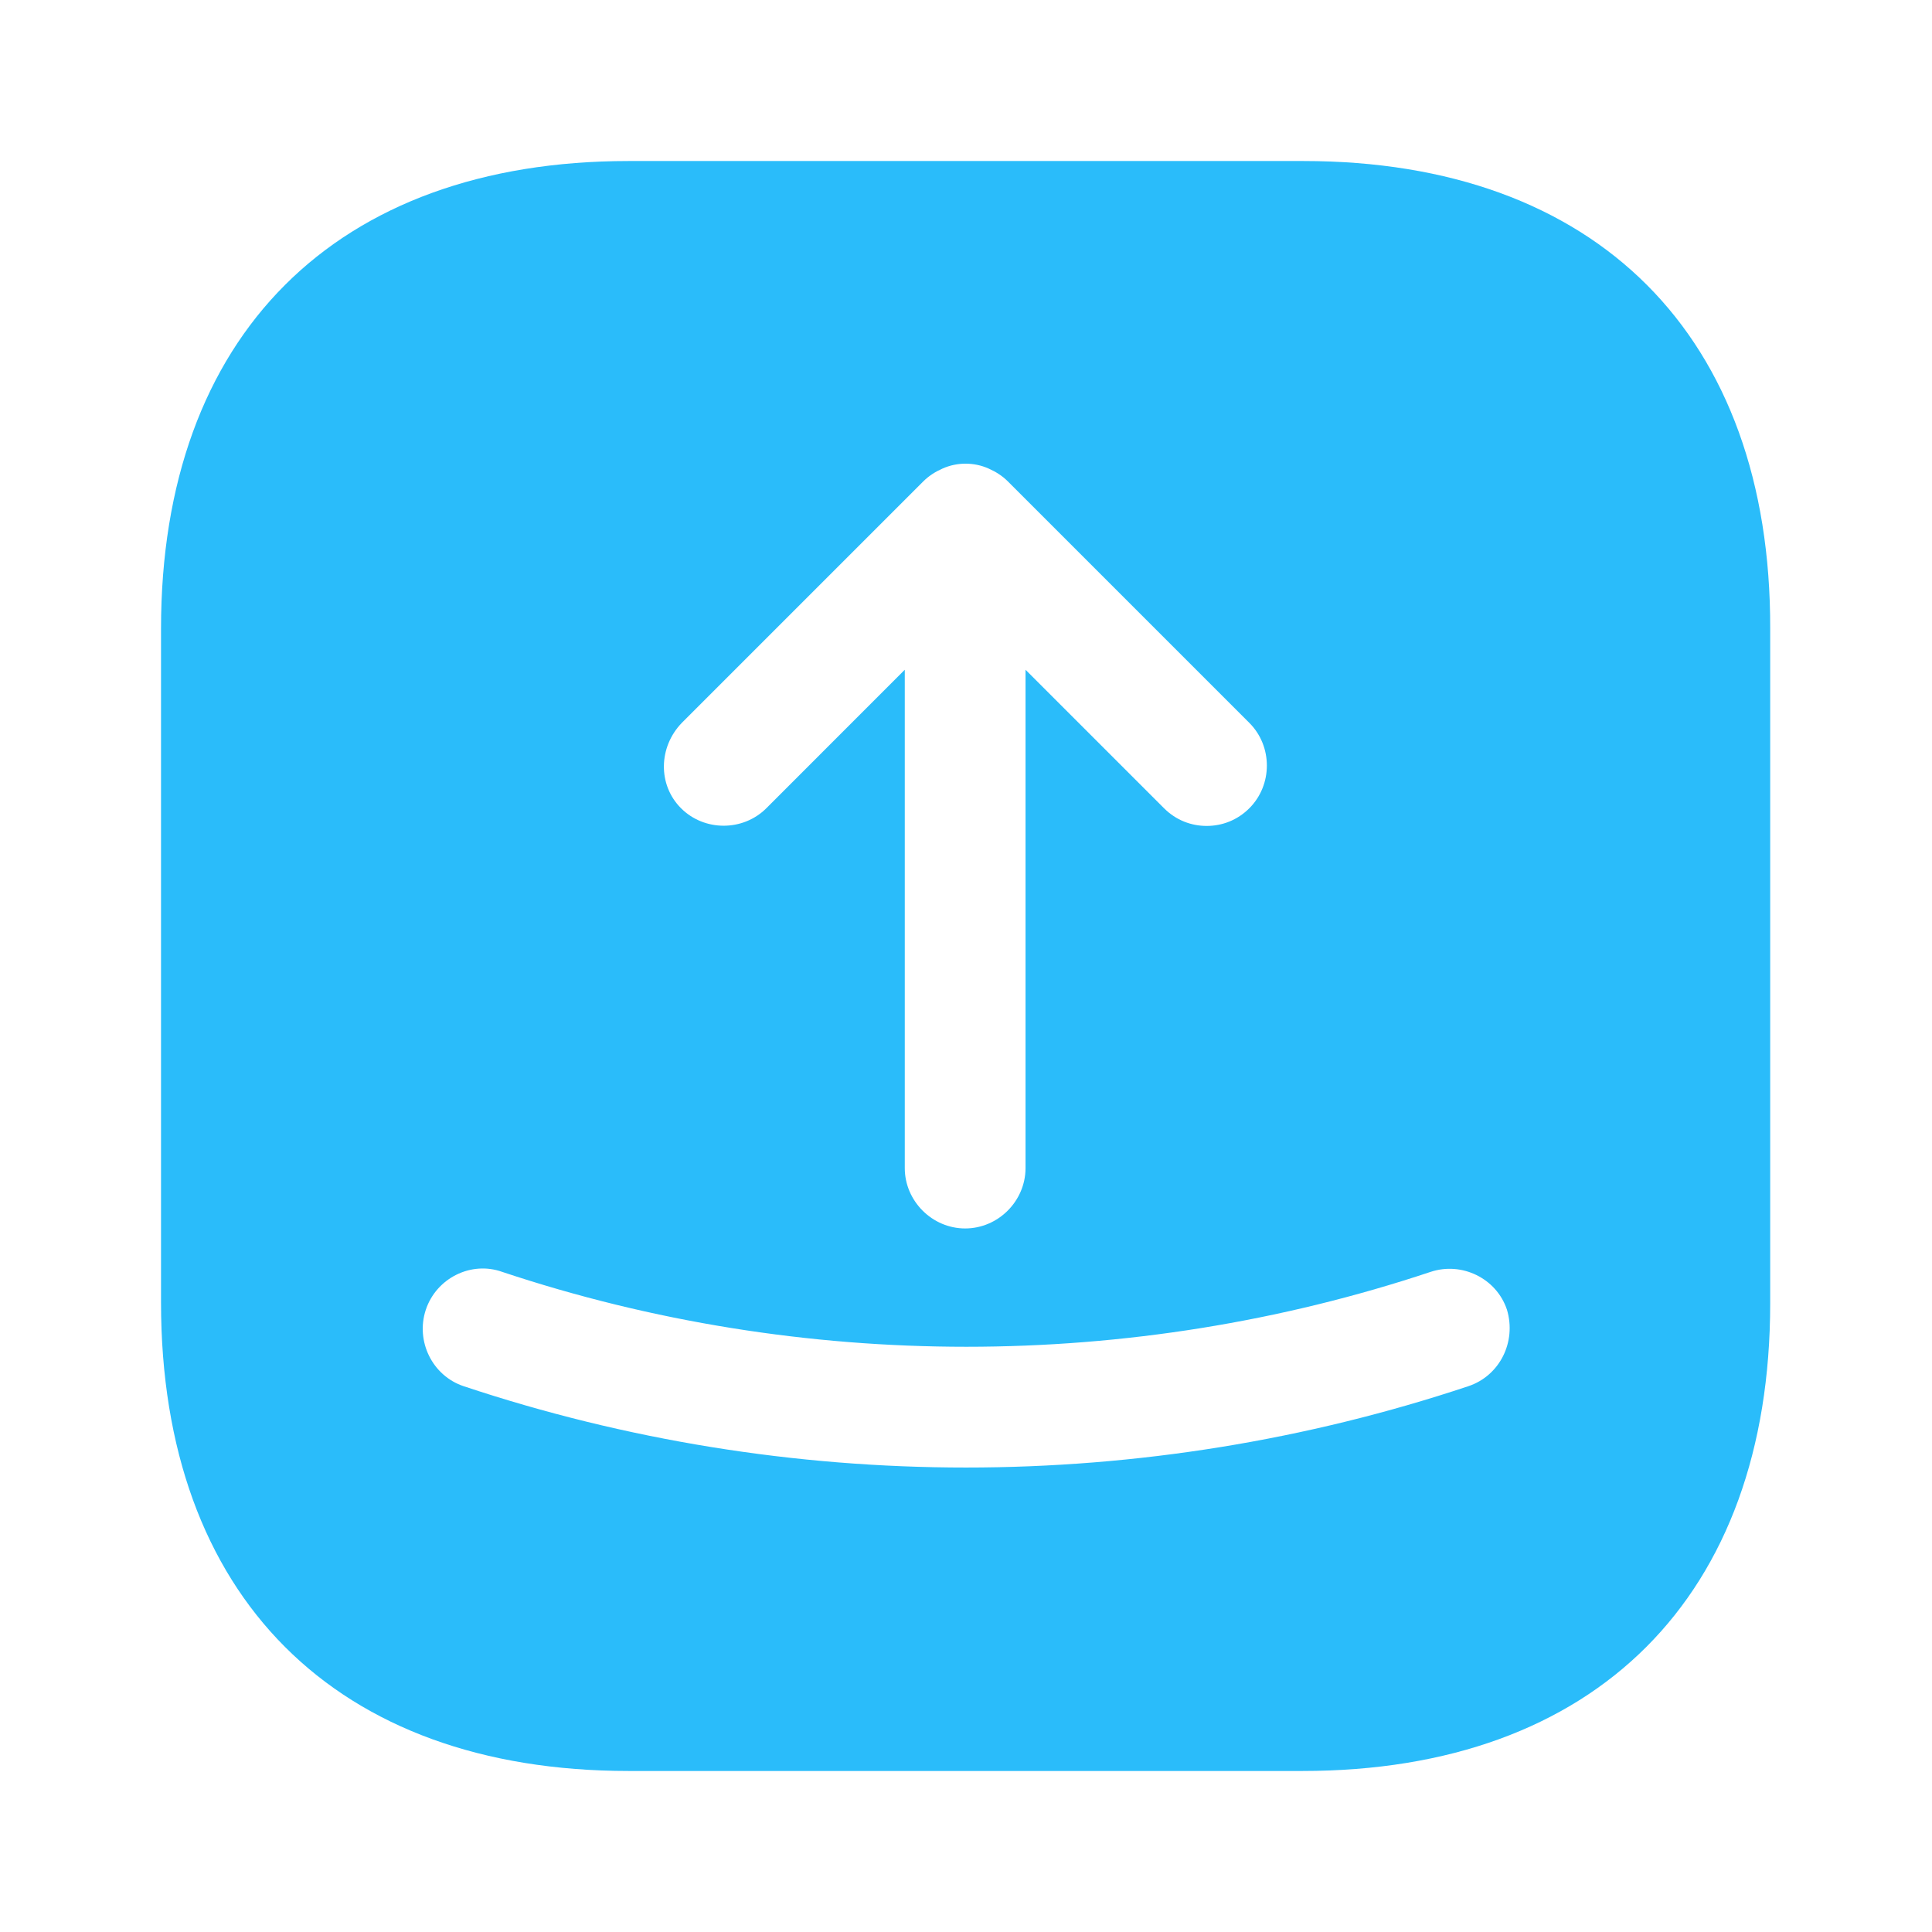 <svg width="32" height="32" viewBox="0 0 32 32" fill="none" xmlns="http://www.w3.org/2000/svg">
<path d="M21.587 2.667H10.413C5.56 2.667 2.667 5.56 2.667 10.413V21.573C2.667 26.44 5.56 29.333 10.413 29.333H21.573C26.427 29.333 29.32 26.44 29.32 21.587V10.413C29.333 5.56 26.44 2.667 21.587 2.667ZM11.293 11.973L15.293 7.973C15.386 7.88 15.493 7.813 15.613 7.76C15.853 7.653 16.133 7.653 16.373 7.76C16.493 7.813 16.6 7.88 16.693 7.973L20.693 11.973C21.08 12.36 21.08 13 20.693 13.387C20.493 13.587 20.24 13.68 19.986 13.68C19.733 13.68 19.48 13.587 19.28 13.387L16.986 11.093V19.347C16.986 19.893 16.533 20.347 15.986 20.347C15.44 20.347 14.986 19.893 14.986 19.347V11.093L12.693 13.387C12.306 13.773 11.666 13.773 11.28 13.387C10.893 13 10.906 12.373 11.293 11.973ZM24.32 22.96C21.64 23.853 18.826 24.307 16 24.307C13.173 24.307 10.36 23.853 7.68 22.96C7.16 22.787 6.88 22.213 7.053 21.693C7.226 21.173 7.8 20.88 8.32 21.067C13.28 22.72 18.733 22.72 23.693 21.067C24.213 20.893 24.787 21.173 24.96 21.693C25.12 22.227 24.84 22.787 24.32 22.96Z" fill="#2ABCFA"/>
</svg>
